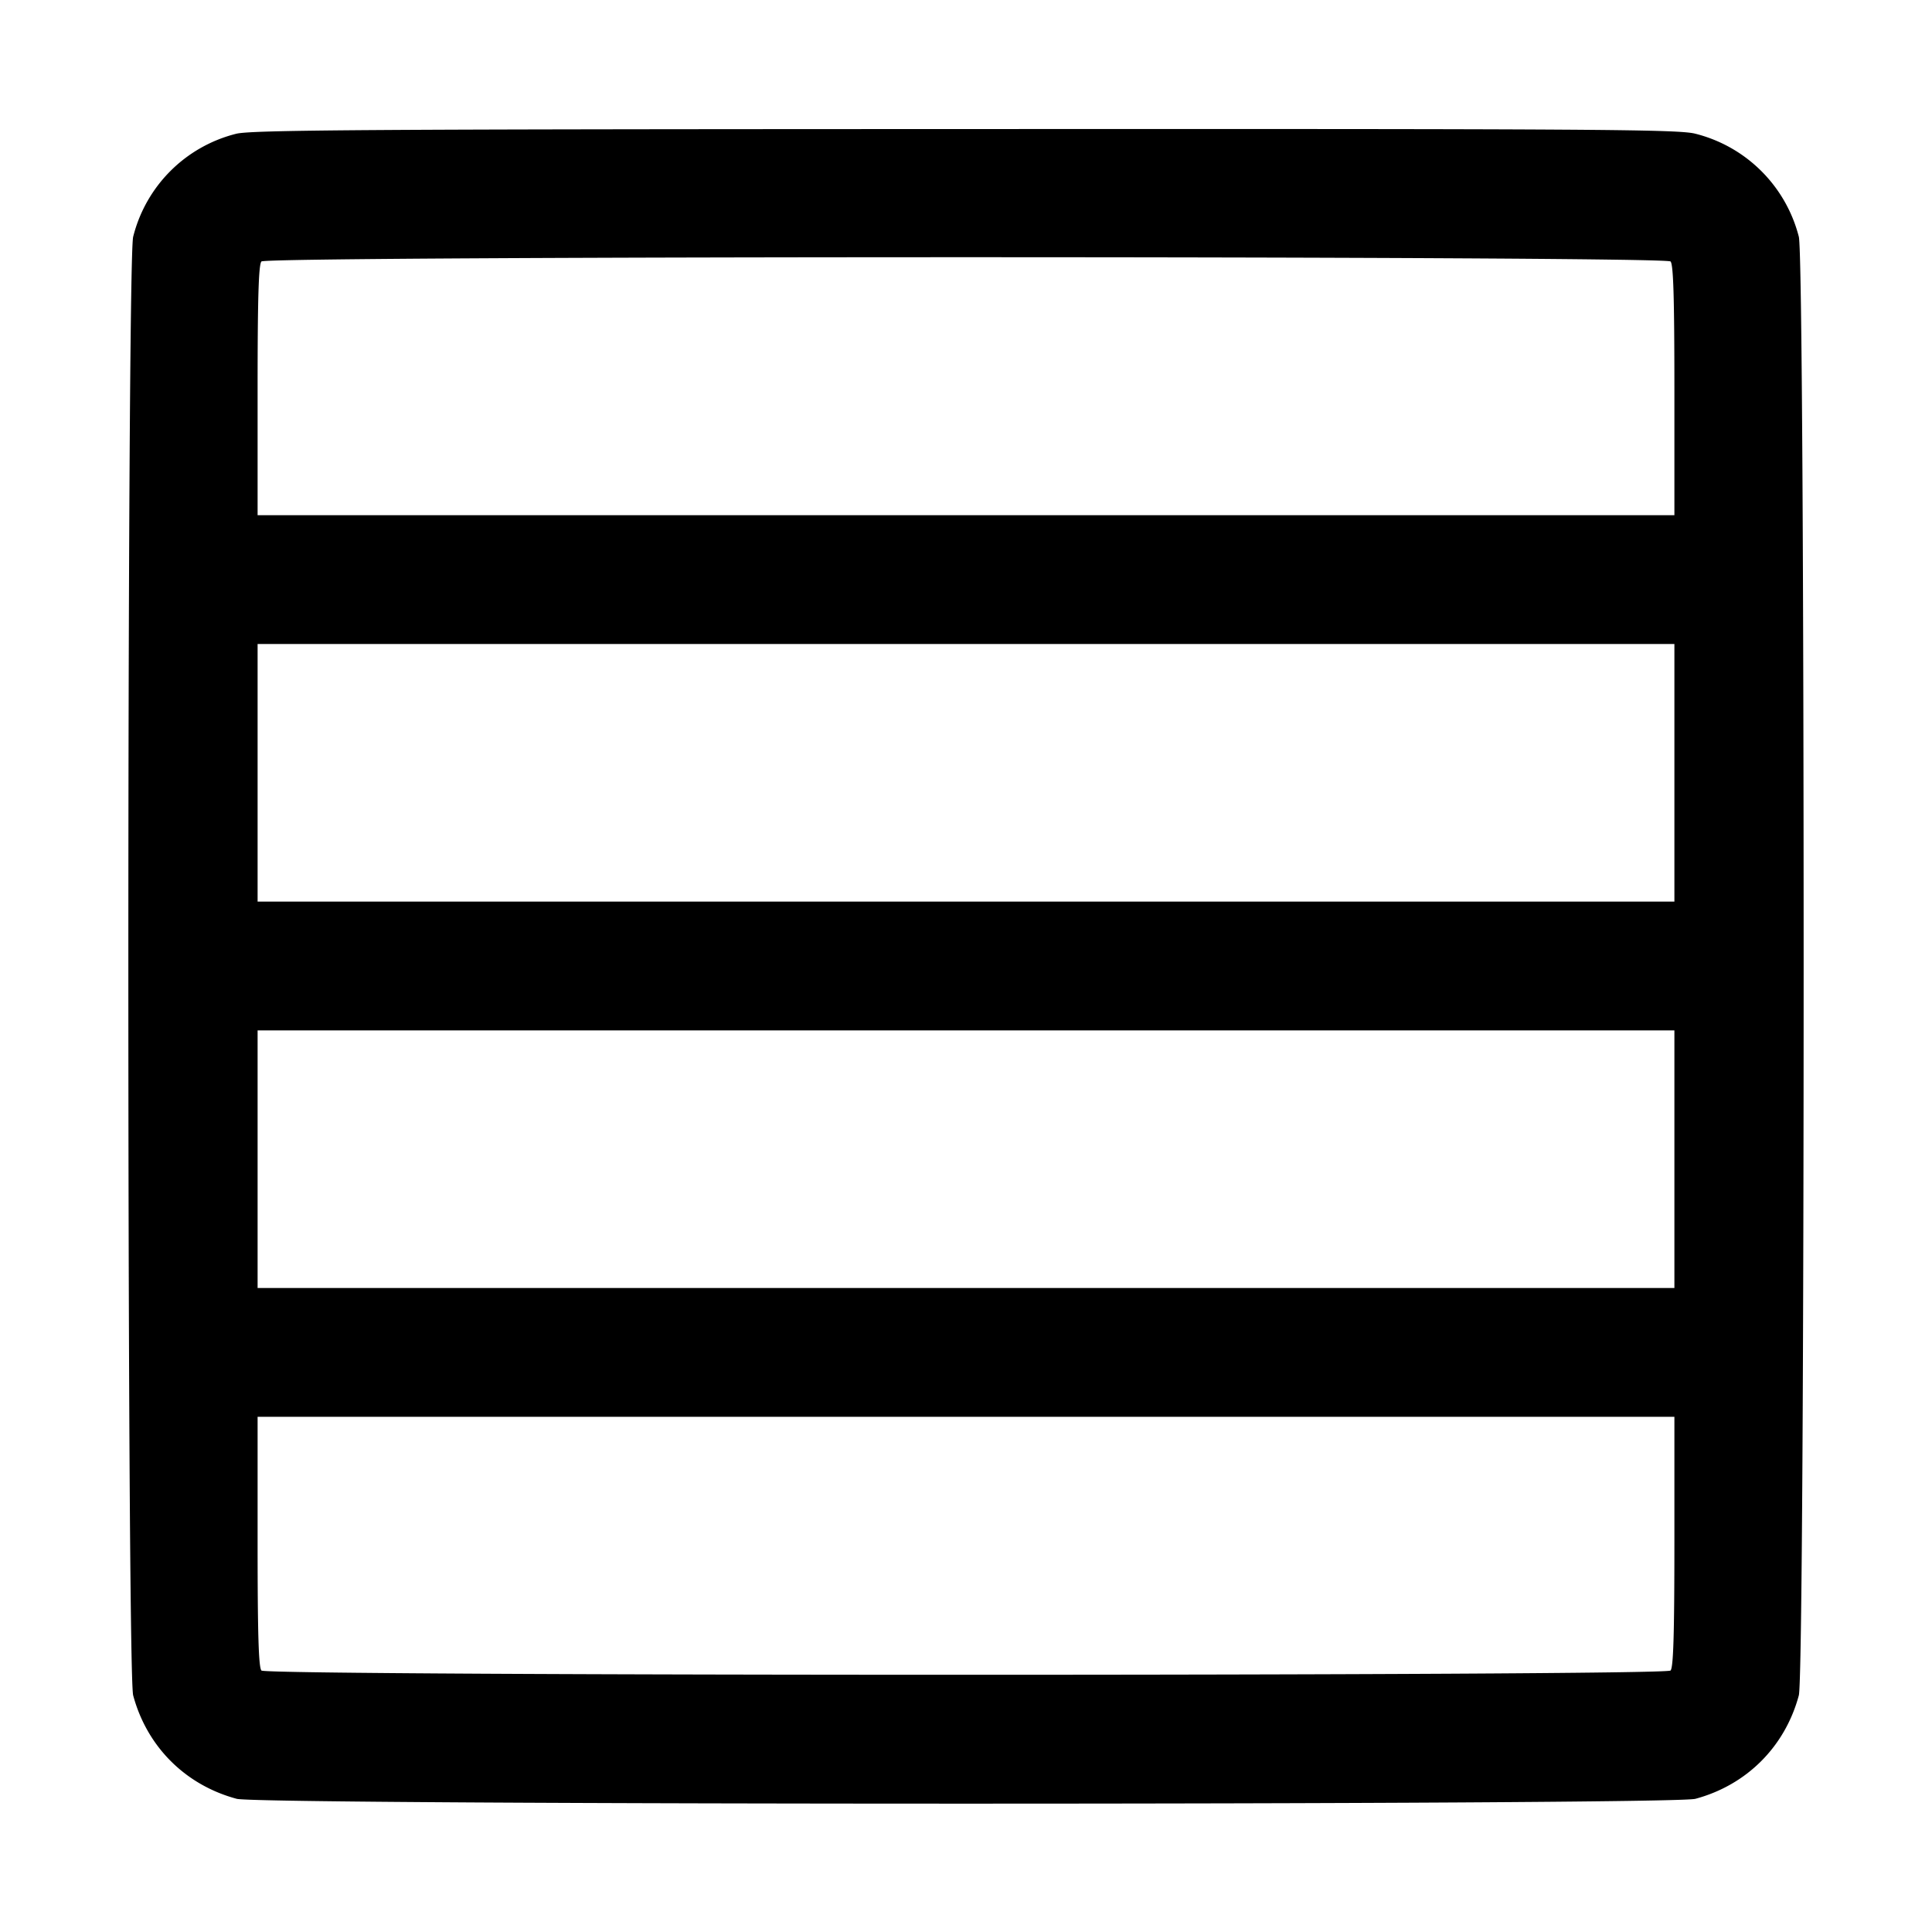 <svg width="15" height="15" xmlns="http://www.w3.org/2000/svg"><path d="M1.832 1.039a1.1 1.1 0 0 0-.798.799c-.05.185-.05 11.139 0 11.325.107.398.405.696.804.803.185.05 11.139.05 11.325 0 .398-.107.696-.405.803-.803.05-.186.05-11.14 0-11.325a1.108 1.108 0 0 0-.804-.8c-.131-.034-.786-.038-5.674-.036-4.672.001-5.546.007-5.656.037m11.138.991c.022.022.03.279.03 1V4H2v-.97c0-.721.008-.978.03-1 .044-.044 10.896-.044 10.94 0M13 6v1H2V5h11v1m0 3v1H2V8h11v1m0 2.97c0 .721-.008.978-.03 1-.044.044-10.896.044-10.94 0-.022-.022-.03-.279-.03-1V11h11v.97" fill-rule="evenodd"/></svg>